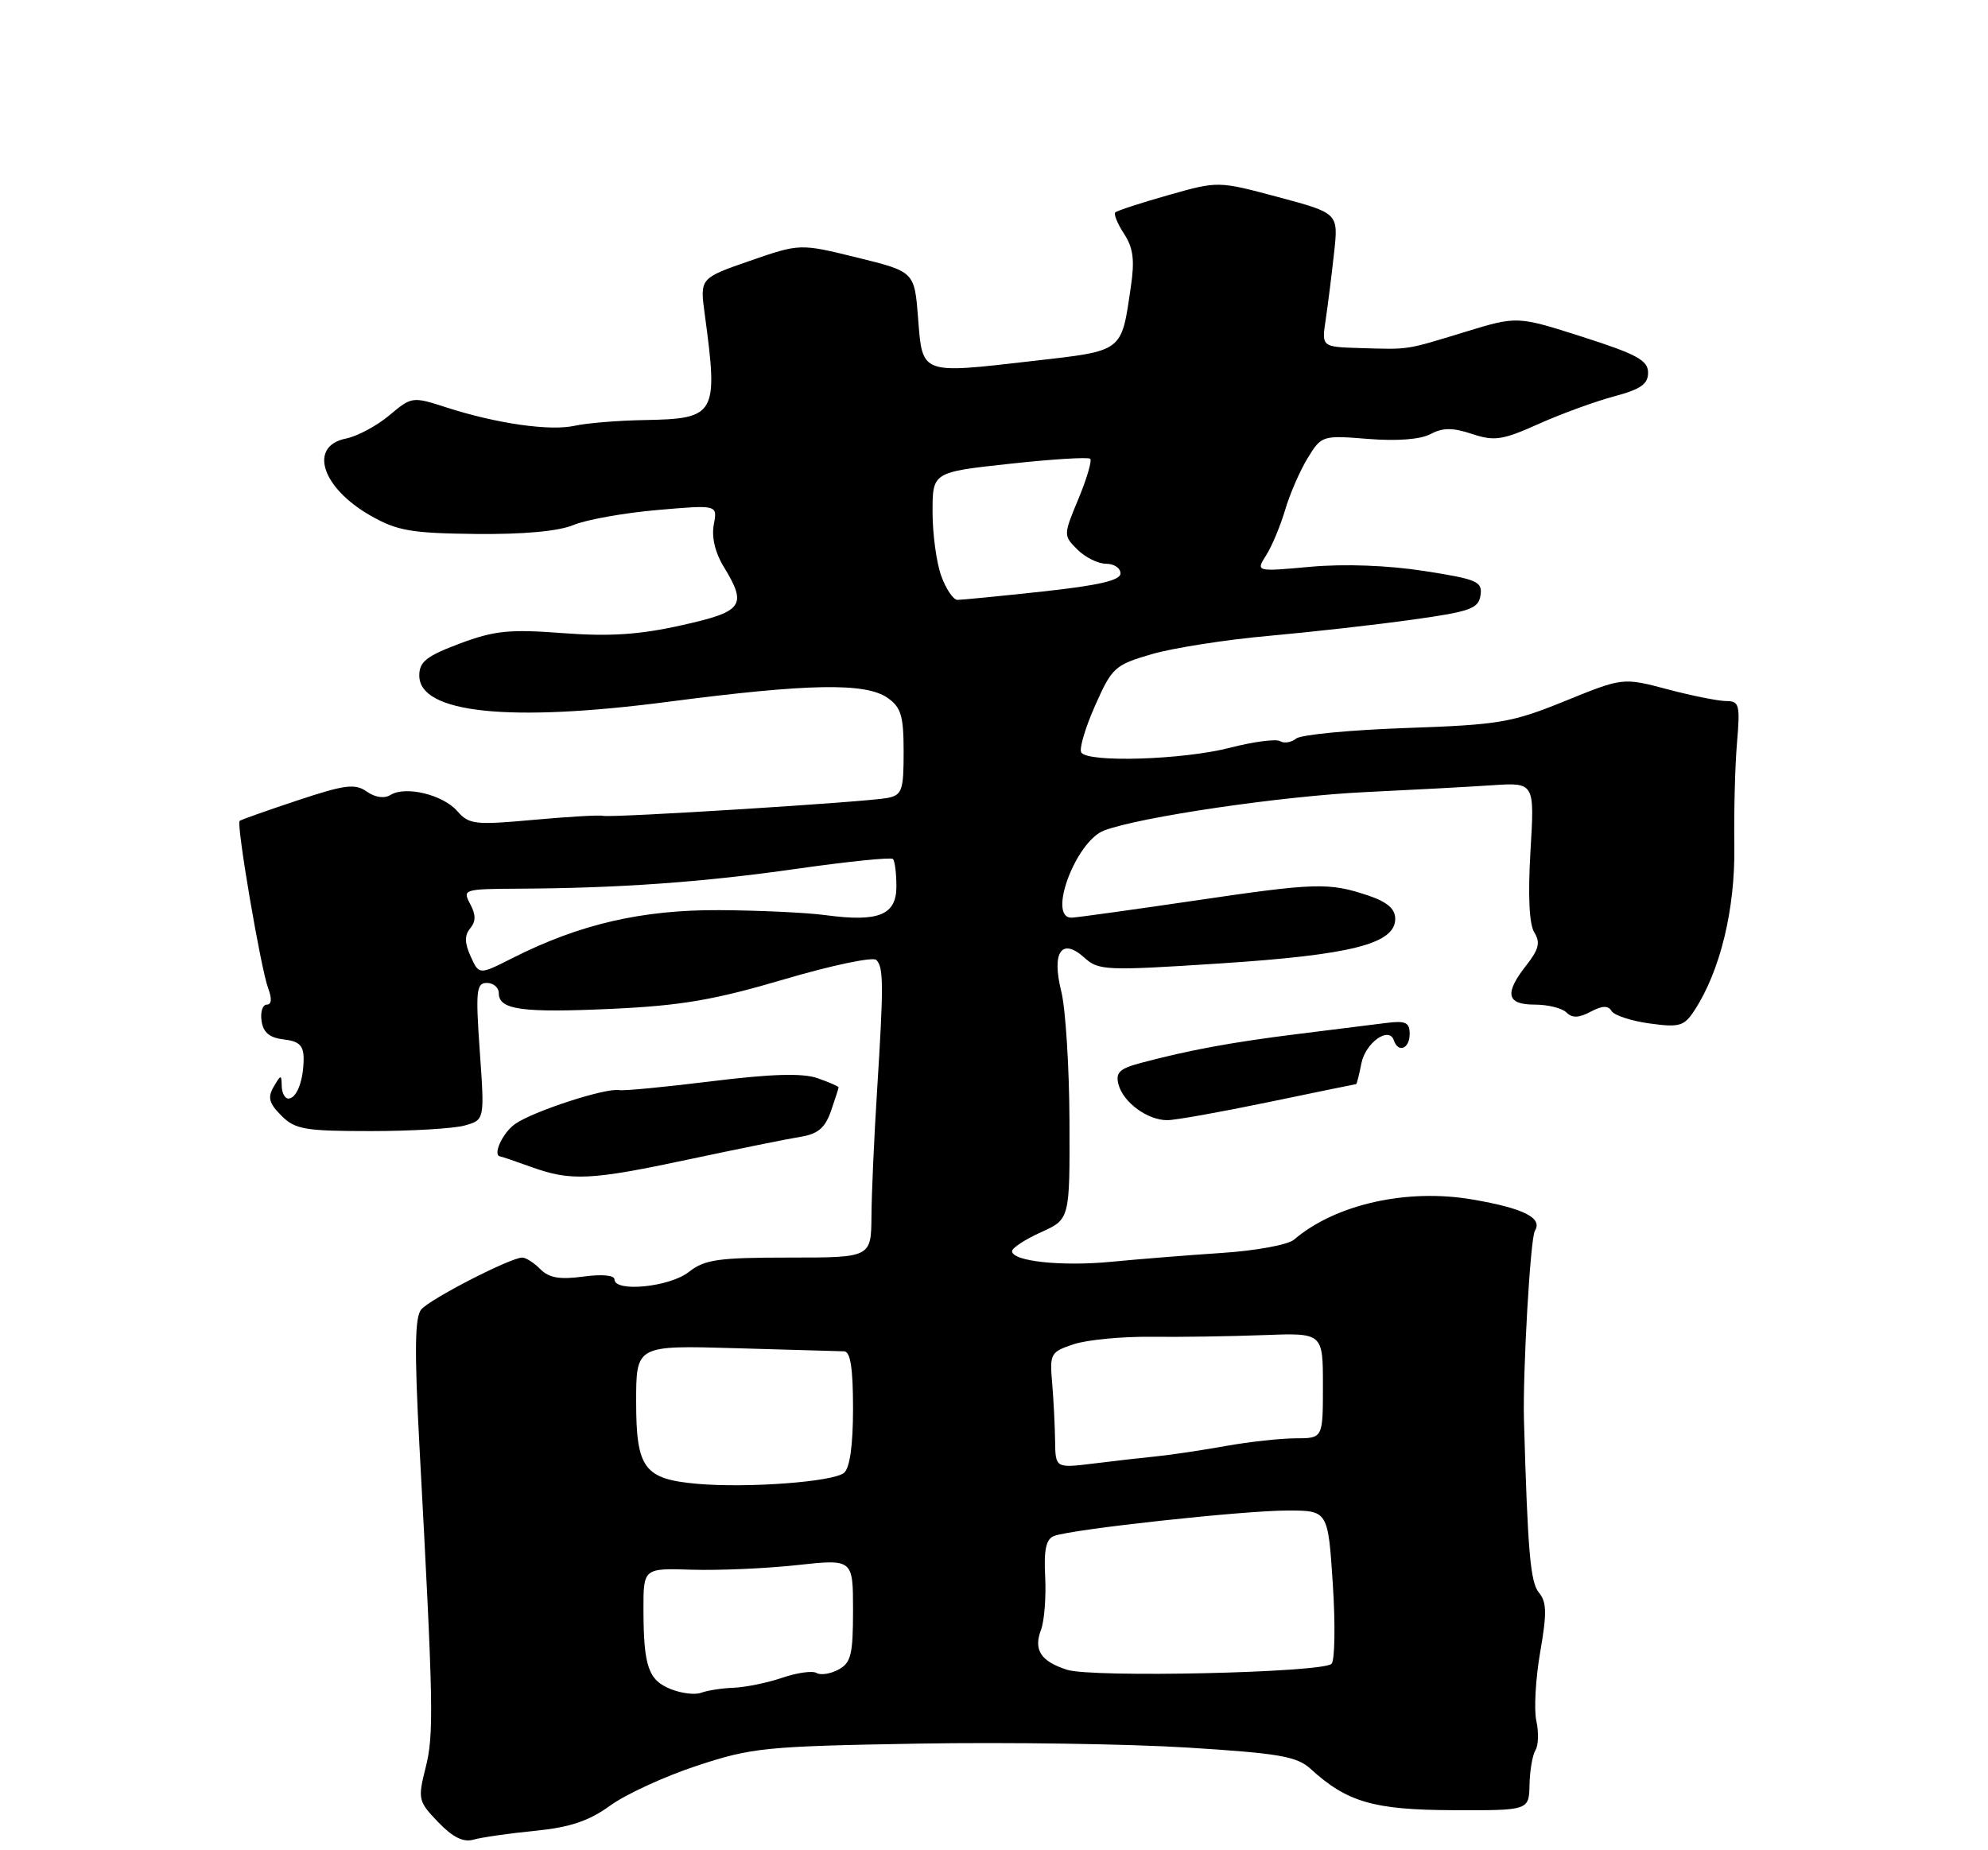 <?xml version="1.0" encoding="UTF-8" standalone="no"?>
<!DOCTYPE svg PUBLIC "-//W3C//DTD SVG 1.1//EN" "http://www.w3.org/Graphics/SVG/1.1/DTD/svg11.dtd" >
<svg xmlns="http://www.w3.org/2000/svg" xmlns:xlink="http://www.w3.org/1999/xlink" version="1.1" viewBox="0 0 275 256">
 <g >
 <path fill="currentColor"
d=" M 73.99 253.32 C 78.86 252.83 81.46 251.96 84.40 249.83 C 86.55 248.26 91.96 245.78 96.41 244.31 C 104.02 241.80 105.85 241.62 127.00 241.25 C 139.38 241.04 156.15 241.29 164.29 241.80 C 176.94 242.59 179.39 243.01 181.29 244.74 C 186.33 249.35 190.01 250.42 201.00 250.46 C 211.50 250.50 211.50 250.50 211.58 246.94 C 211.62 244.98 211.99 242.83 212.40 242.16 C 212.81 241.50 212.87 239.67 212.52 238.10 C 212.18 236.54 212.42 232.26 213.05 228.61 C 213.99 223.24 213.96 221.65 212.88 220.36 C 211.69 218.92 211.33 214.70 210.81 196.50 C 210.63 189.91 211.69 171.30 212.32 170.30 C 213.42 168.52 210.81 167.20 203.78 165.98 C 194.68 164.39 184.75 166.61 179.00 171.52 C 178.18 172.23 173.68 173.06 169.00 173.36 C 164.32 173.67 157.47 174.22 153.77 174.58 C 146.84 175.25 140.00 174.52 140.00 173.11 C 140.00 172.67 141.80 171.49 143.99 170.50 C 147.99 168.70 147.99 168.70 147.94 155.10 C 147.91 147.62 147.40 139.56 146.81 137.19 C 145.44 131.72 146.86 129.66 150.02 132.52 C 151.97 134.29 153.02 134.33 168.83 133.30 C 186.96 132.12 193.00 130.58 193.00 127.13 C 193.00 125.74 191.89 124.79 189.25 123.90 C 183.78 122.08 182.06 122.13 165.00 124.65 C 156.47 125.90 148.94 126.95 148.25 126.97 C 144.83 127.06 148.79 116.41 152.73 114.91 C 157.68 113.03 177.42 110.13 189.00 109.59 C 195.32 109.29 203.15 108.87 206.39 108.65 C 212.28 108.26 212.28 108.26 211.71 117.76 C 211.35 123.87 211.53 127.88 212.24 129.01 C 213.10 130.39 212.87 131.35 211.17 133.52 C 208.06 137.46 208.38 139.00 212.30 139.00 C 214.12 139.00 216.09 139.49 216.69 140.09 C 217.48 140.88 218.40 140.85 220.02 139.99 C 221.62 139.13 222.45 139.10 222.93 139.89 C 223.30 140.49 225.68 141.27 228.20 141.61 C 232.31 142.18 232.96 141.99 234.38 139.82 C 237.96 134.36 240.04 125.79 239.91 117.04 C 239.84 112.34 240.01 105.91 240.28 102.75 C 240.73 97.53 240.59 97.00 238.80 97.00 C 237.72 97.00 234.05 96.27 230.66 95.37 C 224.50 93.74 224.50 93.74 216.50 96.99 C 209.13 99.99 207.40 100.28 194.50 100.73 C 186.80 101.00 179.96 101.65 179.29 102.19 C 178.63 102.73 177.63 102.89 177.08 102.55 C 176.53 102.21 173.40 102.62 170.14 103.46 C 163.70 105.13 150.46 105.55 149.57 104.11 C 149.26 103.62 150.12 100.71 151.48 97.64 C 153.82 92.35 154.21 92.00 159.32 90.51 C 162.28 89.65 169.61 88.50 175.60 87.97 C 181.60 87.43 190.55 86.42 195.50 85.72 C 203.40 84.62 204.54 84.20 204.80 82.36 C 205.08 80.46 204.34 80.14 196.99 79.00 C 191.98 78.22 185.97 78.00 181.28 78.42 C 173.70 79.11 173.70 79.11 175.16 76.81 C 175.96 75.54 177.14 72.70 177.79 70.50 C 178.44 68.30 179.84 65.09 180.90 63.36 C 182.81 60.26 182.92 60.22 189.25 60.73 C 193.26 61.05 196.50 60.80 197.88 60.06 C 199.58 59.16 200.93 59.15 203.62 60.04 C 206.73 61.07 207.83 60.90 212.83 58.66 C 215.95 57.26 220.64 55.55 223.25 54.85 C 226.97 53.86 227.99 53.14 227.98 51.54 C 227.96 49.85 226.38 49.00 218.91 46.61 C 209.87 43.72 209.87 43.72 202.68 45.92 C 194.34 48.47 195.05 48.36 188.16 48.16 C 182.82 48.00 182.82 48.00 183.38 44.25 C 183.69 42.19 184.21 38.02 184.54 35.00 C 185.15 29.50 185.15 29.50 176.82 27.27 C 168.50 25.04 168.50 25.04 161.61 27.00 C 157.82 28.07 154.52 29.15 154.28 29.39 C 154.04 29.63 154.58 30.96 155.49 32.35 C 156.76 34.28 156.98 35.99 156.43 39.68 C 155.09 48.81 155.50 48.50 142.84 49.95 C 127.29 51.74 127.61 51.86 127.00 44.04 C 126.50 37.59 126.50 37.59 118.58 35.64 C 110.66 33.69 110.66 33.69 103.73 36.09 C 96.81 38.49 96.81 38.49 97.49 43.50 C 99.37 57.38 99.05 57.94 89.18 58.12 C 85.51 58.18 81.15 58.54 79.50 58.91 C 76.08 59.67 68.72 58.62 61.74 56.37 C 57.04 54.85 56.95 54.87 53.85 57.47 C 52.13 58.92 49.43 60.36 47.86 60.68 C 42.64 61.72 44.47 67.48 51.27 71.35 C 54.93 73.44 56.88 73.78 65.79 73.88 C 72.40 73.95 77.23 73.51 79.30 72.65 C 81.08 71.91 86.29 70.97 90.90 70.57 C 99.26 69.84 99.26 69.84 98.74 72.57 C 98.41 74.29 98.92 76.47 100.11 78.41 C 103.40 83.81 102.81 84.62 94.25 86.52 C 88.44 87.82 84.34 88.09 77.86 87.60 C 70.49 87.04 68.40 87.25 63.61 89.04 C 59.00 90.77 58.00 91.56 58.00 93.47 C 58.00 98.68 70.40 99.98 92.50 97.09 C 111.85 94.57 119.74 94.43 122.78 96.56 C 124.65 97.87 125.00 99.05 125.00 104.04 C 125.00 109.38 124.78 110.01 122.75 110.41 C 119.90 110.97 84.62 113.18 83.41 112.88 C 82.91 112.75 78.57 113.00 73.76 113.44 C 65.70 114.17 64.87 114.08 63.26 112.23 C 61.27 109.95 56.10 108.70 54.02 109.99 C 53.16 110.52 51.89 110.34 50.73 109.52 C 49.11 108.39 47.72 108.56 41.17 110.74 C 36.95 112.14 33.34 113.42 33.15 113.58 C 32.66 113.99 36.07 134.02 37.10 136.75 C 37.64 138.19 37.57 139.00 36.91 139.00 C 36.33 139.00 36.00 140.01 36.18 141.25 C 36.41 142.86 37.28 143.59 39.25 143.82 C 41.38 144.06 42.00 144.66 42.00 146.48 C 42.00 149.49 41.04 152.00 39.89 152.00 C 39.40 152.00 38.99 151.21 38.97 150.25 C 38.94 148.65 38.85 148.66 37.86 150.36 C 37.00 151.84 37.21 152.65 38.92 154.36 C 40.82 156.27 42.17 156.50 51.28 156.50 C 56.90 156.50 62.75 156.15 64.27 155.73 C 67.04 154.95 67.04 154.95 66.37 145.48 C 65.78 137.07 65.89 136.00 67.35 136.00 C 68.26 136.00 69.00 136.64 69.00 137.43 C 69.00 139.72 72.20 140.16 84.73 139.58 C 94.20 139.14 98.84 138.35 108.44 135.51 C 115.01 133.57 120.76 132.36 121.22 132.82 C 122.23 133.83 122.25 136.20 121.32 151.00 C 120.92 157.32 120.57 165.09 120.55 168.25 C 120.50 174.00 120.50 174.00 109.16 174.00 C 99.33 174.00 97.48 174.27 95.27 176.00 C 92.63 178.08 85.00 178.84 85.00 177.02 C 85.00 176.44 83.24 176.28 80.68 176.63 C 77.45 177.07 75.96 176.82 74.75 175.61 C 73.87 174.72 72.74 174.00 72.25 174.00 C 70.63 174.00 59.46 179.74 58.26 181.19 C 57.38 182.25 57.32 186.97 58.02 200.05 C 59.96 235.98 60.04 239.97 58.88 244.56 C 57.78 248.93 57.85 249.24 60.61 252.11 C 62.61 254.20 64.09 254.94 65.49 254.54 C 66.60 254.22 70.42 253.67 73.99 253.32 Z  M 95.50 160.37 C 102.10 158.97 108.93 157.58 110.69 157.30 C 113.13 156.91 114.12 156.08 114.94 153.75 C 115.52 152.07 116.00 150.59 116.00 150.45 C 116.00 150.31 114.69 149.74 113.09 149.18 C 111.02 148.46 106.78 148.58 98.49 149.60 C 92.07 150.40 86.29 150.95 85.66 150.83 C 83.82 150.48 73.72 153.77 71.25 155.52 C 69.47 156.78 68.06 159.94 69.25 160.02 C 69.39 160.02 71.30 160.68 73.50 161.47 C 79.00 163.45 81.69 163.32 95.50 160.37 Z  M 175.48 152.49 C 182.07 151.12 187.52 150.00 187.60 150.00 C 187.68 150.00 188.01 148.71 188.32 147.13 C 188.90 144.25 192.15 141.95 192.81 143.94 C 193.41 145.74 195.00 145.11 195.00 143.06 C 195.00 141.46 194.44 141.20 191.75 141.54 C 189.96 141.77 184.45 142.46 179.50 143.07 C 170.42 144.20 164.54 145.28 157.85 147.06 C 154.86 147.85 154.29 148.40 154.72 150.04 C 155.37 152.53 158.75 155.00 161.47 154.99 C 162.59 154.99 168.89 153.86 175.48 152.49 Z  M 92.82 233.72 C 89.69 232.49 89.03 230.58 89.01 222.74 C 89.00 216.97 89.00 216.97 95.75 217.19 C 99.46 217.30 105.99 217.02 110.25 216.55 C 118.00 215.71 118.00 215.71 118.00 222.82 C 118.00 228.93 117.72 230.08 115.98 231.01 C 114.87 231.61 113.51 231.81 112.96 231.48 C 112.41 231.14 110.28 231.43 108.23 232.13 C 106.18 232.83 103.15 233.45 101.50 233.52 C 99.85 233.58 97.83 233.90 97.00 234.21 C 96.17 234.53 94.30 234.31 92.82 233.72 Z  M 147.59 231.03 C 143.95 229.85 142.94 228.29 144.01 225.48 C 144.46 224.28 144.72 221.00 144.58 218.19 C 144.38 214.42 144.70 212.94 145.81 212.52 C 148.23 211.59 172.00 209.00 178.09 209.00 C 183.70 209.00 183.70 209.00 184.37 219.18 C 184.73 224.78 184.65 229.75 184.19 230.21 C 182.96 231.44 151.04 232.16 147.59 231.03 Z  M 96.51 205.31 C 89.09 204.66 88.00 203.20 88.00 193.92 C 88.00 186.14 88.00 186.14 101.75 186.54 C 109.31 186.76 116.06 186.95 116.75 186.97 C 117.64 186.99 118.00 189.26 118.00 194.88 C 118.00 199.96 117.56 203.12 116.75 203.79 C 115.25 205.03 103.48 205.91 96.51 205.31 Z  M 145.95 199.32 C 145.92 197.22 145.74 193.61 145.54 191.30 C 145.19 187.30 145.33 187.05 148.53 185.99 C 150.38 185.38 155.18 184.92 159.20 184.96 C 163.21 185.01 170.21 184.90 174.75 184.73 C 183.00 184.41 183.00 184.41 183.00 191.71 C 183.00 199.00 183.00 199.00 179.25 199.01 C 177.19 199.01 172.80 199.49 169.50 200.08 C 166.20 200.67 161.93 201.31 160.00 201.50 C 158.07 201.69 154.14 202.14 151.25 202.50 C 146.00 203.14 146.00 203.14 145.95 199.32 Z  M 65.11 132.34 C 64.26 130.47 64.24 129.42 65.04 128.45 C 65.84 127.49 65.84 126.56 65.03 125.06 C 63.96 123.06 64.16 123.00 71.71 122.96 C 85.69 122.89 97.27 122.06 110.27 120.20 C 117.29 119.20 123.26 118.59 123.52 118.85 C 123.78 119.12 124.00 120.82 124.00 122.65 C 124.00 126.61 121.55 127.61 114.19 126.62 C 111.61 126.27 105.00 125.96 99.50 125.93 C 88.80 125.87 80.16 127.87 70.89 132.56 C 66.27 134.90 66.27 134.90 65.11 132.34 Z  M 130.20 79.68 C 129.54 77.85 129.00 73.88 129.00 70.84 C 129.00 65.33 129.00 65.33 139.67 64.17 C 145.53 63.53 150.55 63.22 150.81 63.48 C 151.07 63.74 150.34 66.23 149.18 69.02 C 147.09 74.04 147.09 74.09 149.04 76.04 C 150.12 77.12 151.90 78.00 153.00 78.00 C 154.10 78.00 155.00 78.60 155.00 79.34 C 155.00 80.30 151.98 81.00 144.25 81.84 C 138.34 82.48 133.03 83.00 132.45 83.00 C 131.87 83.00 130.86 81.51 130.20 79.68 Z "/>
</g>
</svg>
